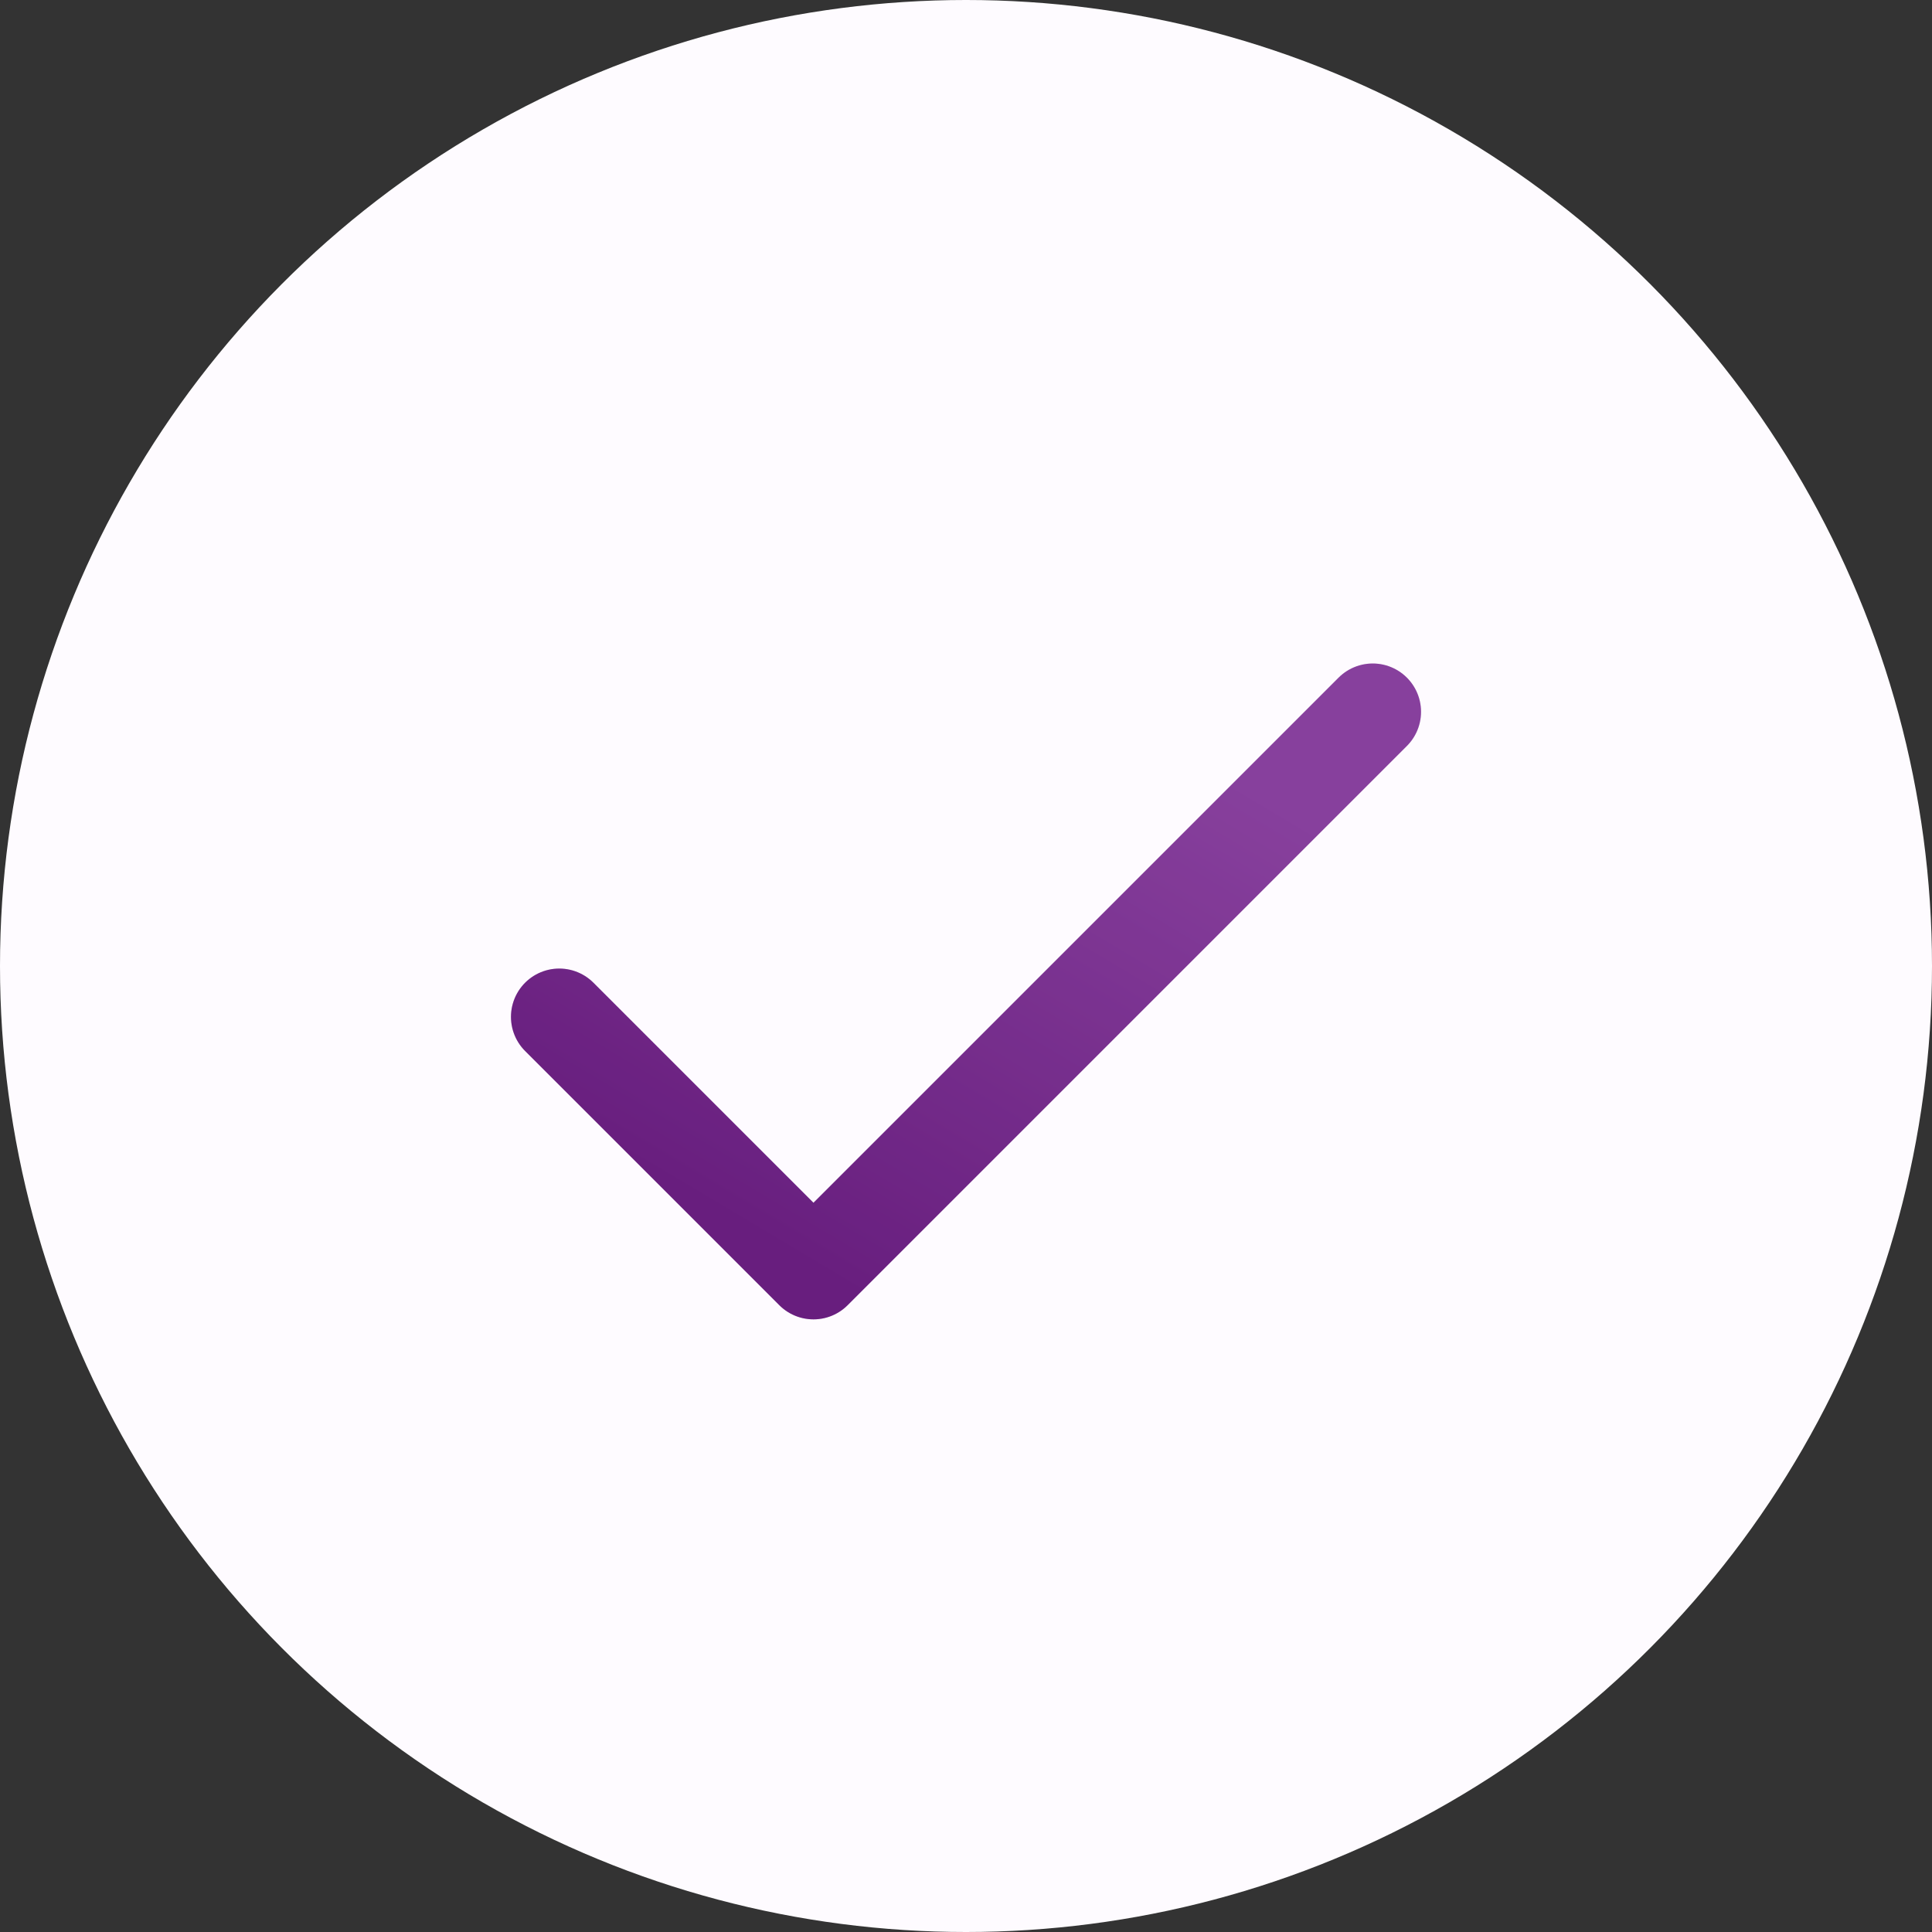 <svg width="40" height="40" viewBox="0 0 40 40" fill="none" xmlns="http://www.w3.org/2000/svg">
<rect x="0" y="0" width="40" height="40" fill="#333333" stroke="none"/>
<g id="icon-check" clip-path="url(#clip0_1222_18745)">
<g id="Group 454">
<circle id="Ellipse 152" cx="20" cy="20" r="20" fill="#FEFBFF"/>
<g id="Vector">
<path d="M28.421 14.737L16.842 26.316L11.579 21.053" stroke="url(#paint0_linear_1222_18745)" stroke-width="2" stroke-linecap="round" stroke-linejoin="round"/>
<path d="M28.421 14.737L16.842 26.316L11.579 21.053" stroke="black" stroke-opacity="0.2" stroke-width="2" stroke-linecap="round" stroke-linejoin="round"/>
</g>
</g>
</g>
<defs>
<linearGradient id="paint0_linear_1222_18745" x1="25.81" y1="16.3" x2="19.07" y2="27.601" gradientUnits="userSpaceOnUse">
<stop stop-color="#A950C4"/>
<stop offset="1" stop-color="#82269E"/>
</linearGradient>
<clipPath id="clip0_1222_18745">
<rect width="40" height="40" fill="white"/>
</clipPath>
</defs>
</svg>
